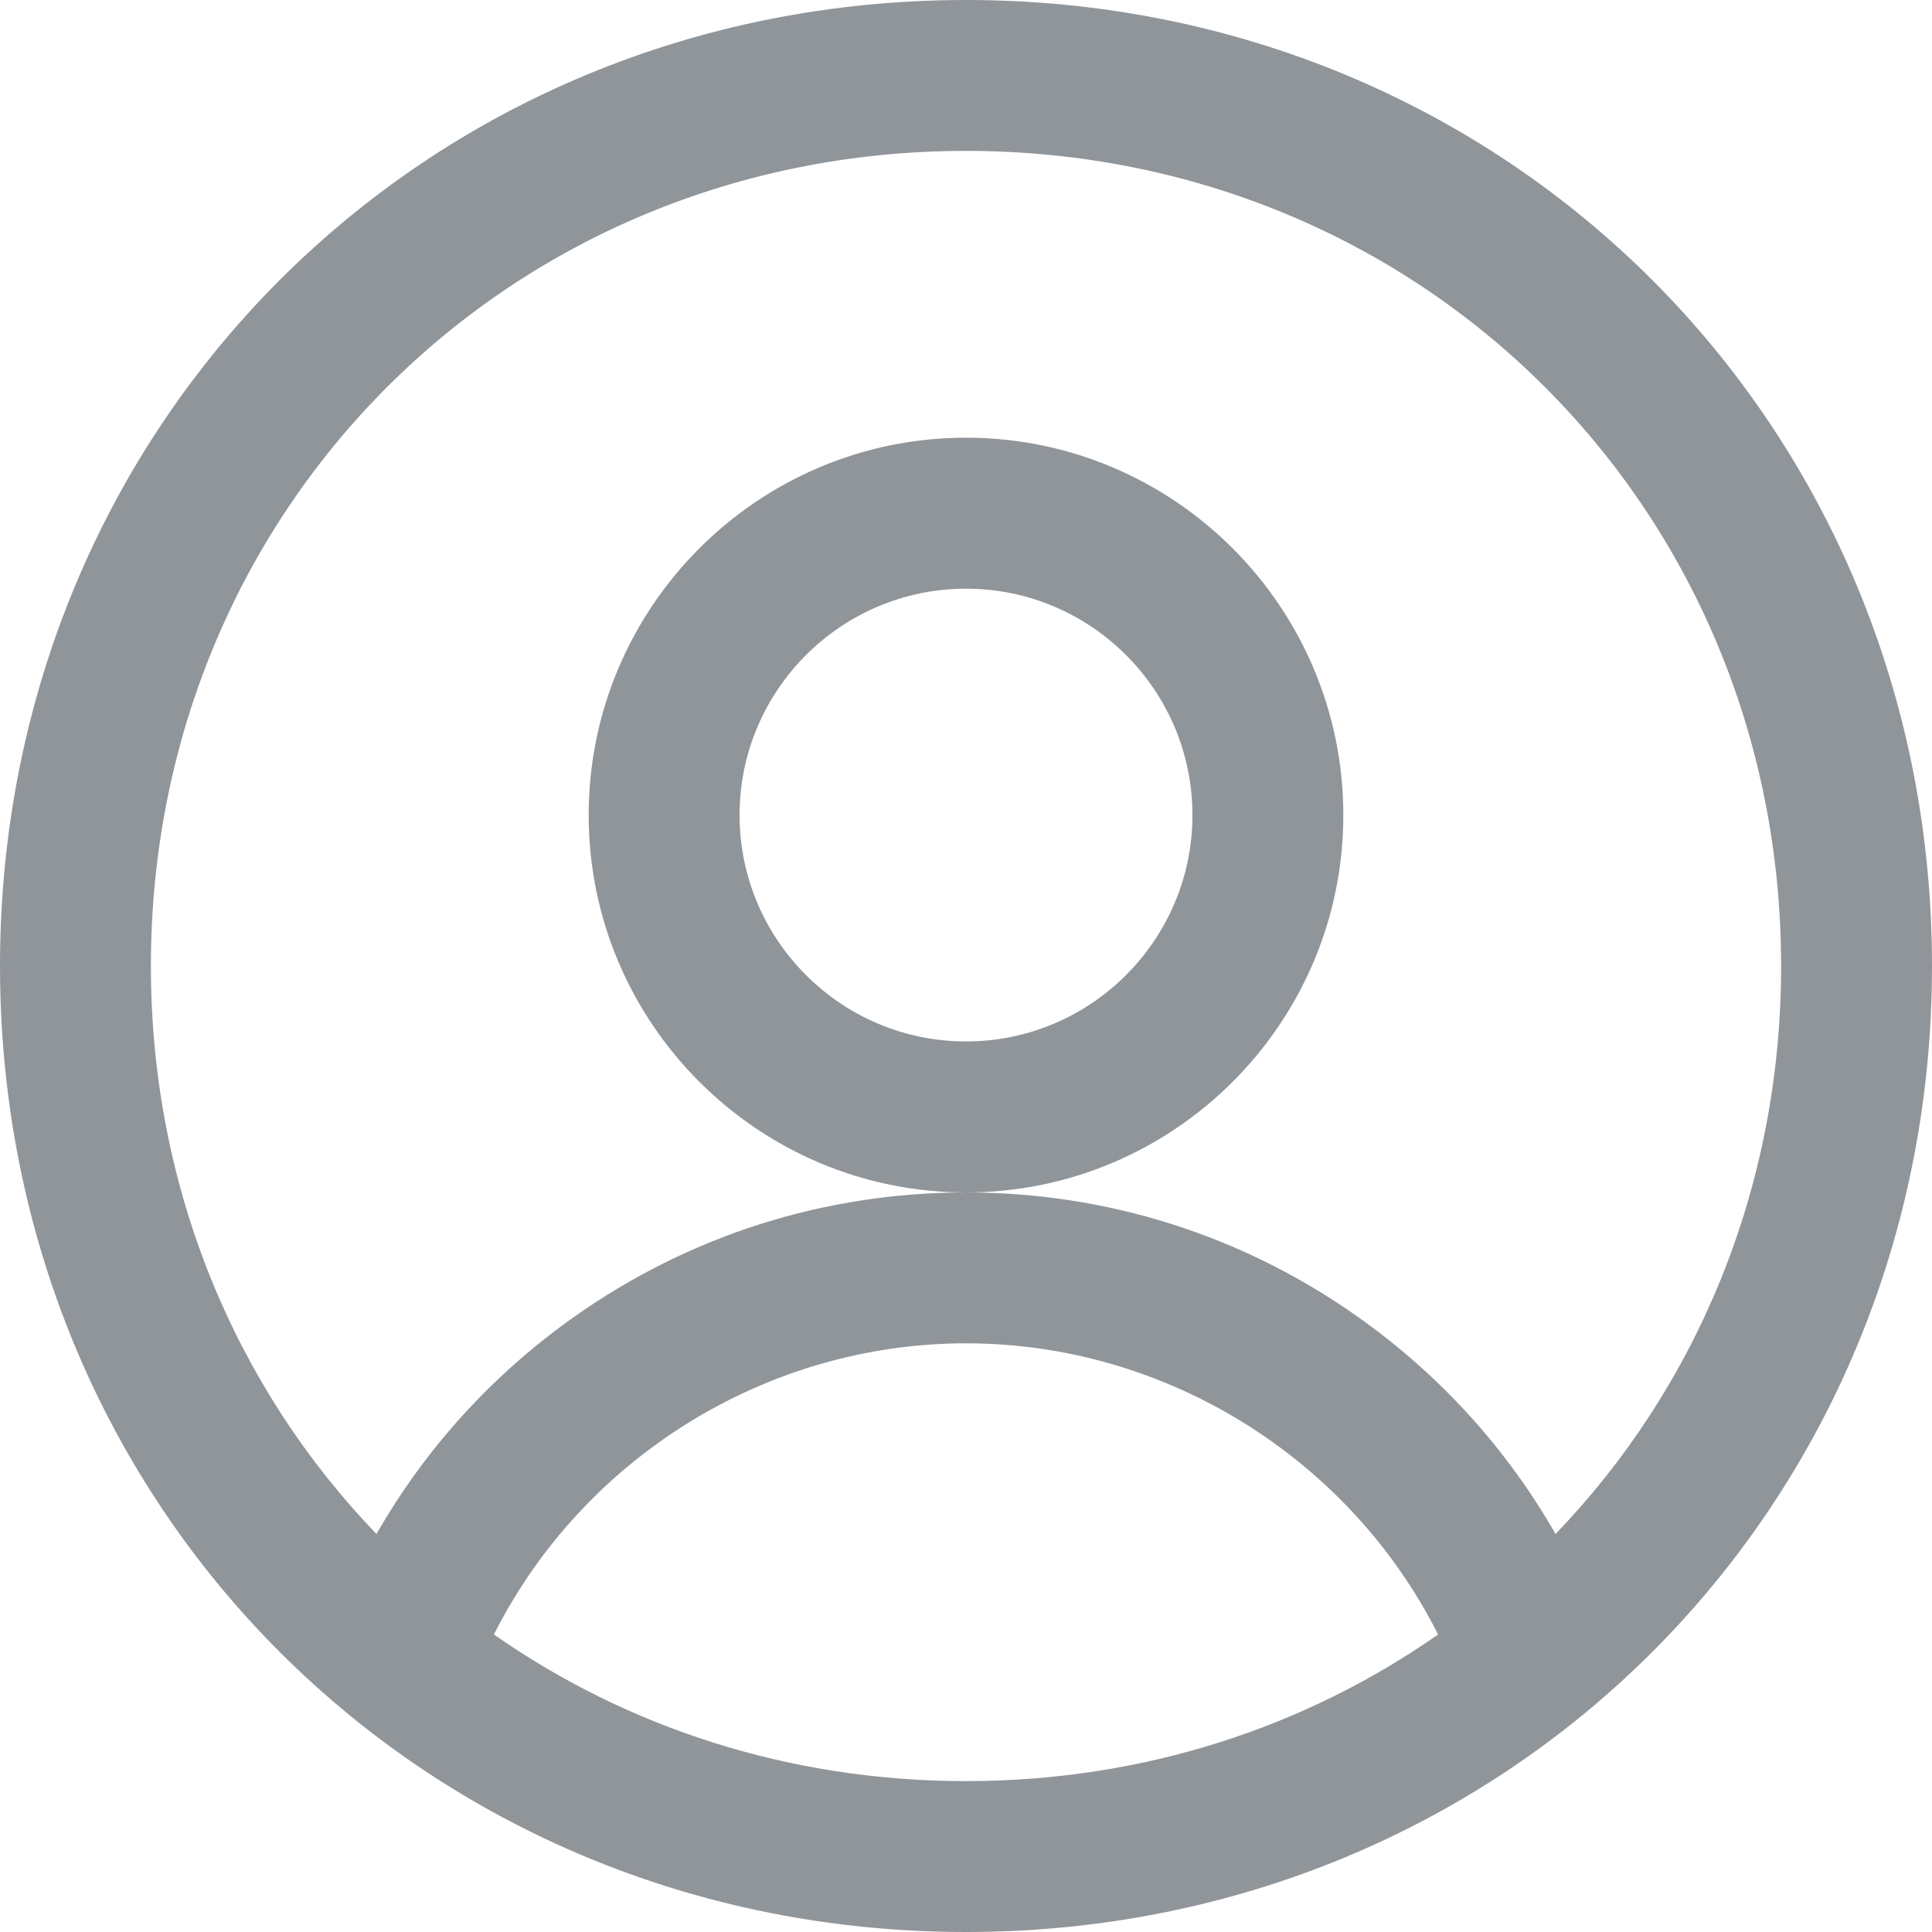 <svg width="20" height="20" viewBox="0 0 20 20" fill="none" xmlns="http://www.w3.org/2000/svg">
<g id="fi_4675159" clip-path="url(#clip0_0_3364)">
<g id="Group">
<g id="Group_2">
<path id="Vector" d="M10 4.531C7.846 4.531 6.094 6.284 6.094 8.438C6.094 10.591 7.846 12.344 10 12.344C12.154 12.344 13.906 10.591 13.906 8.438C13.906 6.284 12.154 4.531 10 4.531ZM10 10.781C8.708 10.781 7.656 9.73 7.656 8.438C7.656 7.145 8.708 6.094 10 6.094C11.292 6.094 12.344 7.145 12.344 8.438C12.344 9.73 11.292 10.781 10 10.781ZM10 0C4.393 0 0 4.393 0 10C0 15.627 4.412 20 10 20C15.595 20 20 15.619 20 10C20 4.393 15.607 0 10 0ZM10 18.438C8.164 18.438 6.483 17.879 5.113 16.92C6.032 15.097 7.929 13.906 10 13.906C12.071 13.906 13.968 15.097 14.887 16.92C13.517 17.879 11.836 18.438 10 18.438ZM16.103 15.88C15.595 14.992 14.898 14.225 14.048 13.626C12.859 12.787 11.46 12.344 10 12.344C8.541 12.344 7.141 12.787 5.952 13.626C5.102 14.225 4.405 14.992 3.897 15.88C2.445 14.371 1.562 12.308 1.562 10C1.562 5.269 5.269 1.562 10 1.562C14.731 1.562 18.438 5.269 18.438 10C18.438 12.308 17.555 14.371 16.103 15.88Z" fill="#90959A"/>
</g>
</g>
</g>
<defs>
<clipPath id="clip0_0_3364">
<rect width="20" height="20" fill="white"/>
</clipPath>
</defs>
</svg>
